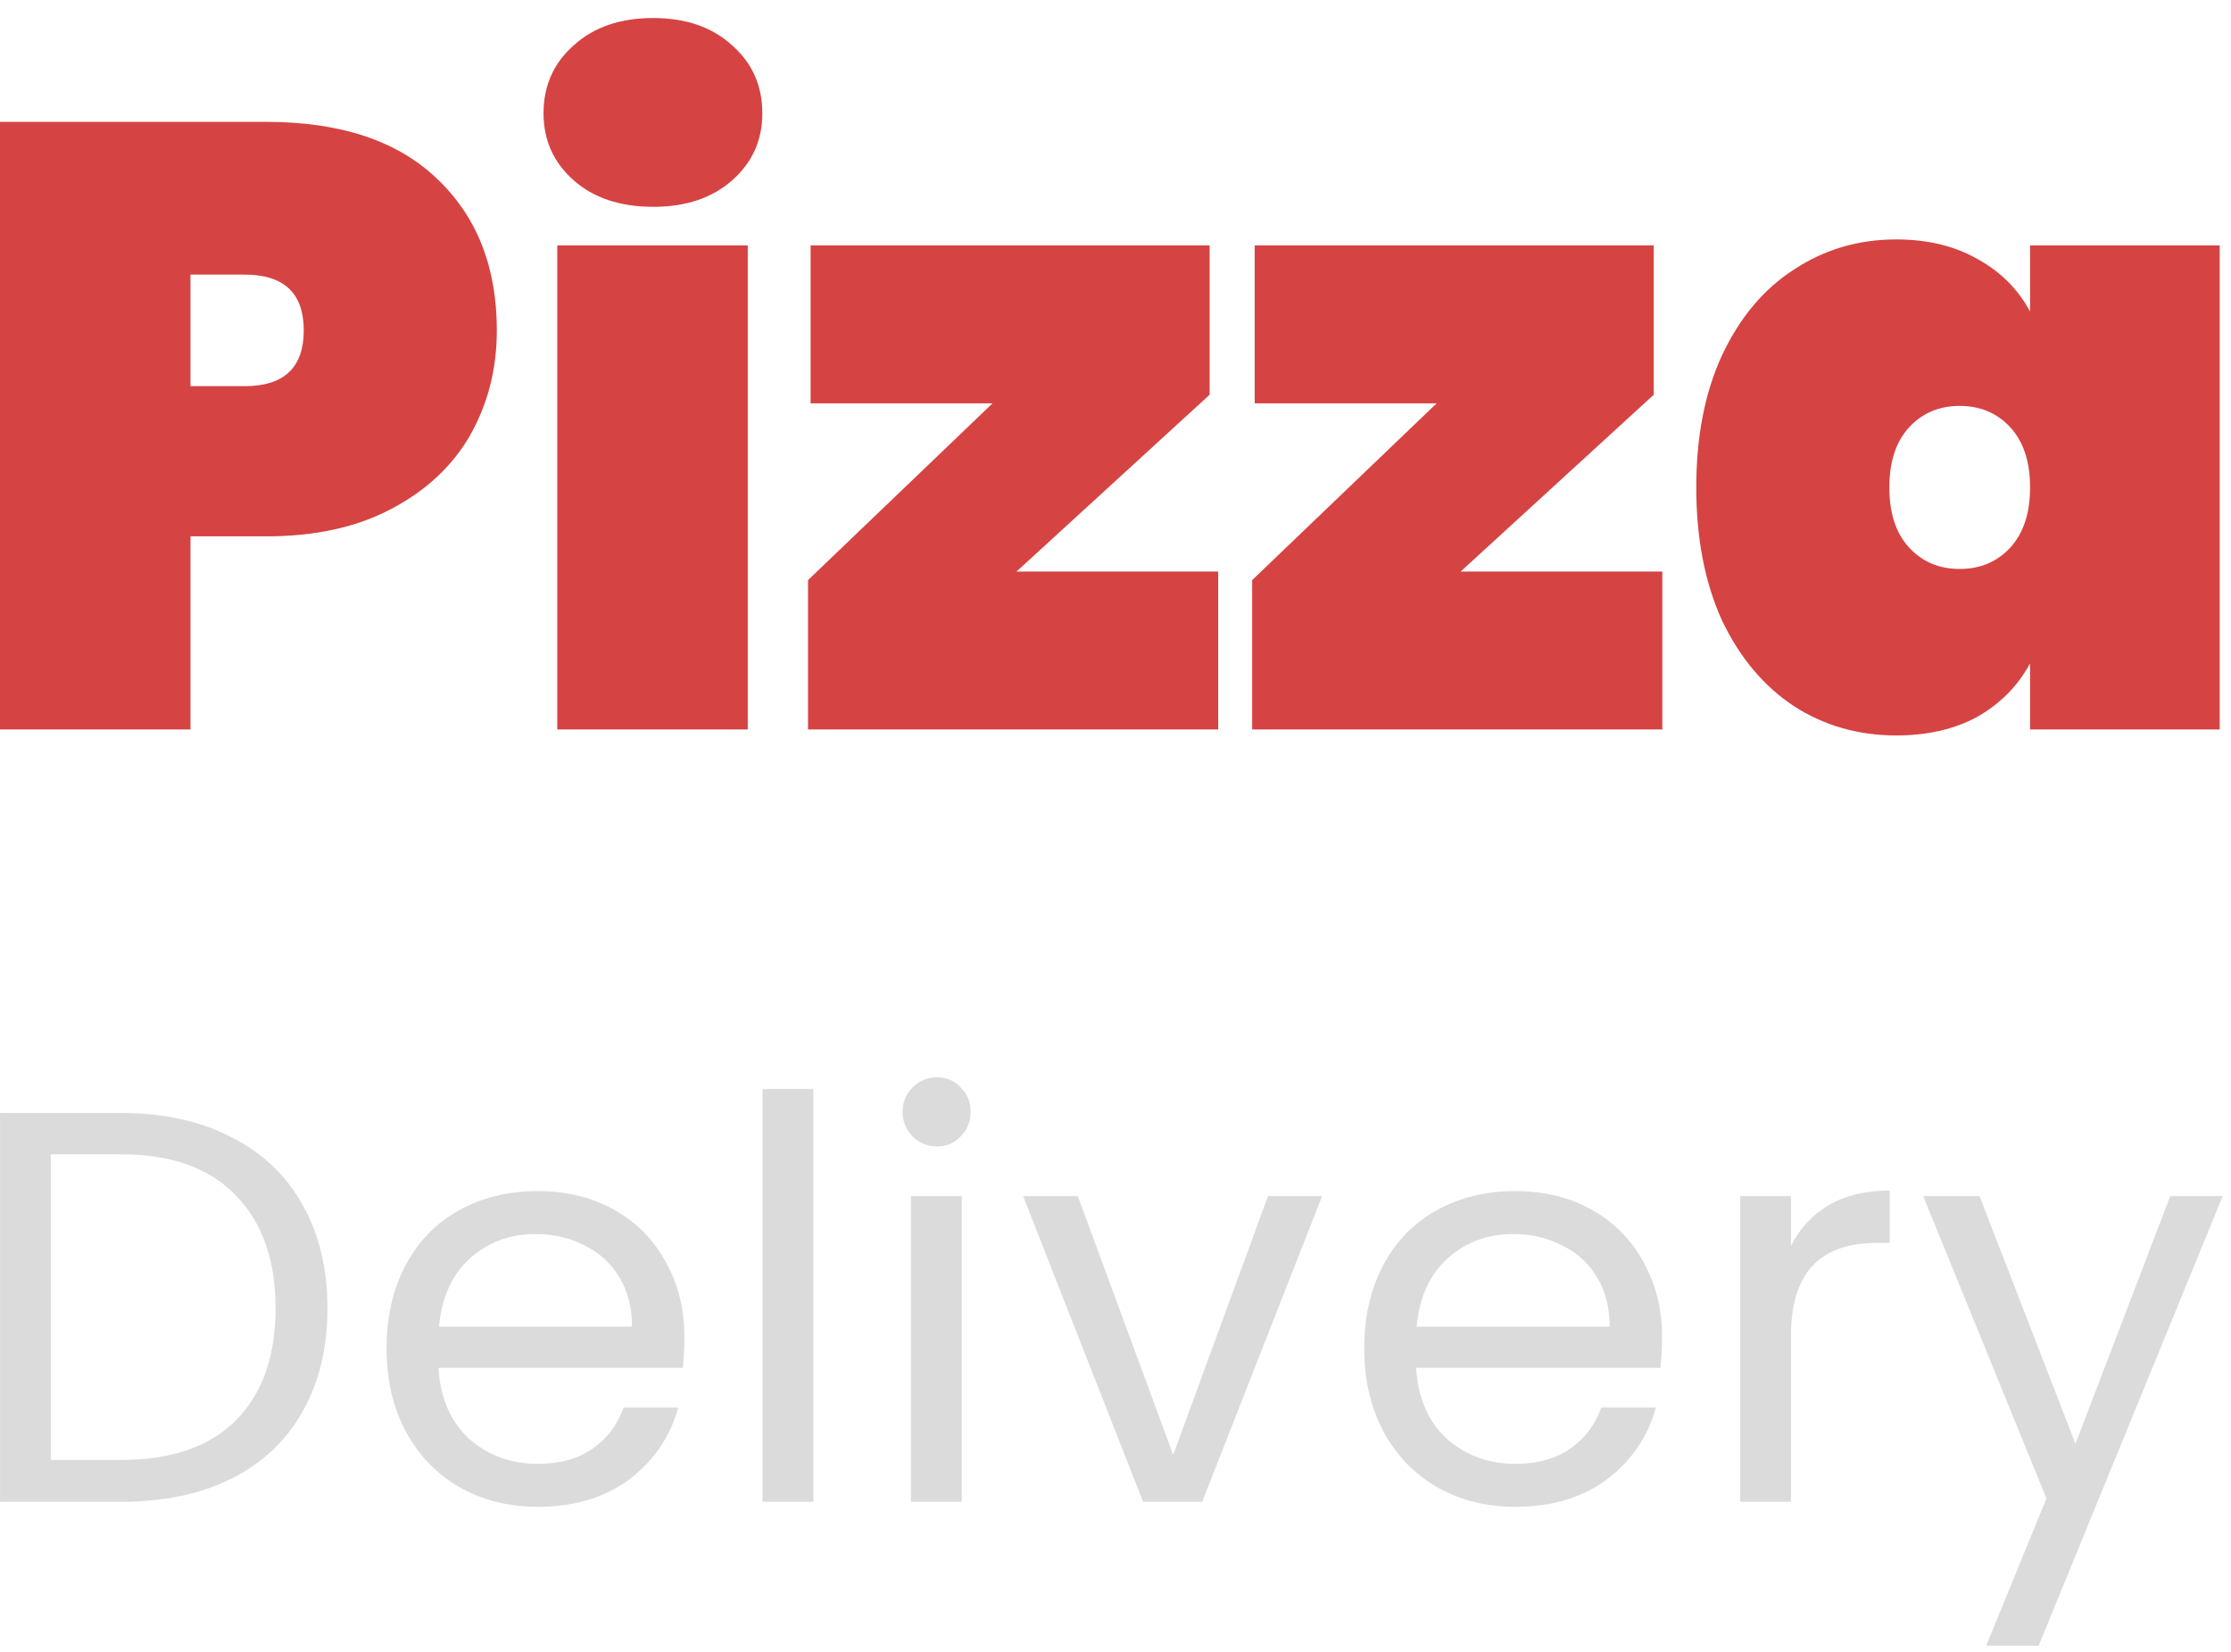 <svg width="104" height="77" viewBox="0 0 104 77" fill="none" xmlns="http://www.w3.org/2000/svg">
<path d="M23.16 15.4C23.16 17.187 22.747 18.813 21.92 20.28C21.093 21.72 19.867 22.867 18.24 23.72C16.64 24.573 14.693 25 12.4 25H8.88V34H2.98023e-08V5.68H12.4C15.867 5.68 18.52 6.56 20.36 8.32C22.227 10.08 23.16 12.44 23.16 15.4ZM11.4 18C13.24 18 14.16 17.133 14.16 15.4C14.16 13.667 13.24 12.8 11.4 12.8H8.88V18H11.4ZM30.457 9.64C28.91 9.64 27.67 9.227 26.737 8.4C25.803 7.573 25.337 6.533 25.337 5.28C25.337 4 25.803 2.947 26.737 2.12C27.67 1.267 28.91 0.84 30.457 0.84C31.977 0.84 33.203 1.267 34.137 2.12C35.07 2.947 35.537 4 35.537 5.28C35.537 6.533 35.07 7.573 34.137 8.4C33.203 9.227 31.977 9.64 30.457 9.64ZM34.857 11.44V34H25.977V11.44H34.857ZM47.387 26.64H56.787V34H37.667V27.04L46.267 18.8H37.787V11.44H56.387V18.4L47.387 26.64ZM68.09 26.64H77.49V34H58.37V27.04L66.97 18.8H58.49V11.44H77.09V18.4L68.09 26.64ZM79.073 22.72C79.073 20.347 79.473 18.293 80.273 16.56C81.1 14.8 82.22 13.467 83.633 12.56C85.047 11.627 86.633 11.16 88.393 11.16C89.86 11.16 91.127 11.467 92.193 12.08C93.26 12.667 94.073 13.48 94.633 14.52V11.44H103.473V34H94.633V30.92C94.073 31.96 93.26 32.787 92.193 33.4C91.127 33.987 89.86 34.28 88.393 34.28C86.633 34.28 85.047 33.827 83.633 32.92C82.22 31.987 81.1 30.653 80.273 28.92C79.473 27.16 79.073 25.093 79.073 22.72ZM94.633 22.72C94.633 21.52 94.327 20.587 93.713 19.92C93.1 19.253 92.313 18.92 91.353 18.92C90.393 18.92 89.607 19.253 88.993 19.92C88.38 20.587 88.073 21.52 88.073 22.72C88.073 23.92 88.38 24.853 88.993 25.52C89.607 26.187 90.393 26.52 91.353 26.52C92.313 26.52 93.1 26.187 93.713 25.52C94.327 24.853 94.633 23.92 94.633 22.72Z" fill="#D64343"/>
<path d="M5.644 51.878C7.62 51.878 9.327 52.251 10.766 52.996C12.222 53.724 13.331 54.773 14.094 56.142C14.874 57.511 15.264 59.123 15.264 60.978C15.264 62.833 14.874 64.445 14.094 65.814C13.331 67.166 12.222 68.206 10.766 68.934C9.327 69.645 7.62 70 5.644 70H0.002V51.878H5.644ZM5.644 68.05C7.984 68.05 9.769 67.435 11 66.204C12.231 64.956 12.846 63.214 12.846 60.978C12.846 58.725 12.222 56.965 10.974 55.7C9.743 54.435 7.967 53.802 5.644 53.802H2.368V68.05H5.644ZM31.905 62.33C31.905 62.781 31.879 63.257 31.827 63.76H20.439C20.526 65.164 21.002 66.265 21.869 67.062C22.753 67.842 23.819 68.232 25.067 68.232C26.09 68.232 26.939 67.998 27.615 67.53C28.308 67.045 28.794 66.403 29.071 65.606H31.619C31.238 66.975 30.475 68.093 29.331 68.96C28.187 69.809 26.765 70.234 25.067 70.234C23.715 70.234 22.502 69.931 21.427 69.324C20.369 68.717 19.538 67.859 18.931 66.75C18.324 65.623 18.021 64.323 18.021 62.85C18.021 61.377 18.316 60.085 18.905 58.976C19.494 57.867 20.317 57.017 21.375 56.428C22.45 55.821 23.68 55.518 25.067 55.518C26.419 55.518 27.615 55.813 28.655 56.402C29.695 56.991 30.492 57.806 31.047 58.846C31.619 59.869 31.905 61.03 31.905 62.33ZM29.461 61.836C29.461 60.935 29.262 60.163 28.863 59.522C28.464 58.863 27.918 58.369 27.225 58.04C26.549 57.693 25.795 57.52 24.963 57.52C23.767 57.52 22.744 57.901 21.895 58.664C21.063 59.427 20.586 60.484 20.465 61.836H29.461ZM37.914 50.76V70H35.548V50.76H37.914ZM43.688 53.438C43.238 53.438 42.856 53.282 42.544 52.97C42.232 52.658 42.076 52.277 42.076 51.826C42.076 51.375 42.232 50.994 42.544 50.682C42.856 50.37 43.238 50.214 43.688 50.214C44.122 50.214 44.486 50.37 44.78 50.682C45.092 50.994 45.248 51.375 45.248 51.826C45.248 52.277 45.092 52.658 44.78 52.97C44.486 53.282 44.122 53.438 43.688 53.438ZM44.832 55.752V70H42.466V55.752H44.832ZM54.689 67.816L59.109 55.752H61.631L56.041 70H53.285L47.695 55.752H50.243L54.689 67.816ZM77.479 62.33C77.479 62.781 77.453 63.257 77.401 63.76H66.013C66.1 65.164 66.576 66.265 67.443 67.062C68.327 67.842 69.393 68.232 70.641 68.232C71.664 68.232 72.513 67.998 73.189 67.53C73.882 67.045 74.368 66.403 74.645 65.606H77.193C76.812 66.975 76.049 68.093 74.905 68.96C73.761 69.809 72.34 70.234 70.641 70.234C69.289 70.234 68.076 69.931 67.001 69.324C65.944 68.717 65.112 67.859 64.505 66.75C63.898 65.623 63.595 64.323 63.595 62.85C63.595 61.377 63.89 60.085 64.479 58.976C65.068 57.867 65.892 57.017 66.949 56.428C68.024 55.821 69.254 55.518 70.641 55.518C71.993 55.518 73.189 55.813 74.229 56.402C75.269 56.991 76.066 57.806 76.621 58.846C77.193 59.869 77.479 61.03 77.479 62.33ZM75.035 61.836C75.035 60.935 74.836 60.163 74.437 59.522C74.038 58.863 73.492 58.369 72.799 58.04C72.123 57.693 71.369 57.52 70.537 57.52C69.341 57.52 68.318 57.901 67.469 58.664C66.637 59.427 66.16 60.484 66.039 61.836H75.035ZM83.488 58.066C83.904 57.251 84.493 56.619 85.256 56.168C86.036 55.717 86.981 55.492 88.09 55.492V57.936H87.466C84.814 57.936 83.488 59.375 83.488 62.252V70H81.122V55.752H83.488V58.066ZM103.613 55.752L95.033 76.708H92.589L95.397 69.844L89.651 55.752H92.277L96.749 67.296L101.169 55.752H103.613Z" fill="#DBDBDB"/>
</svg>
